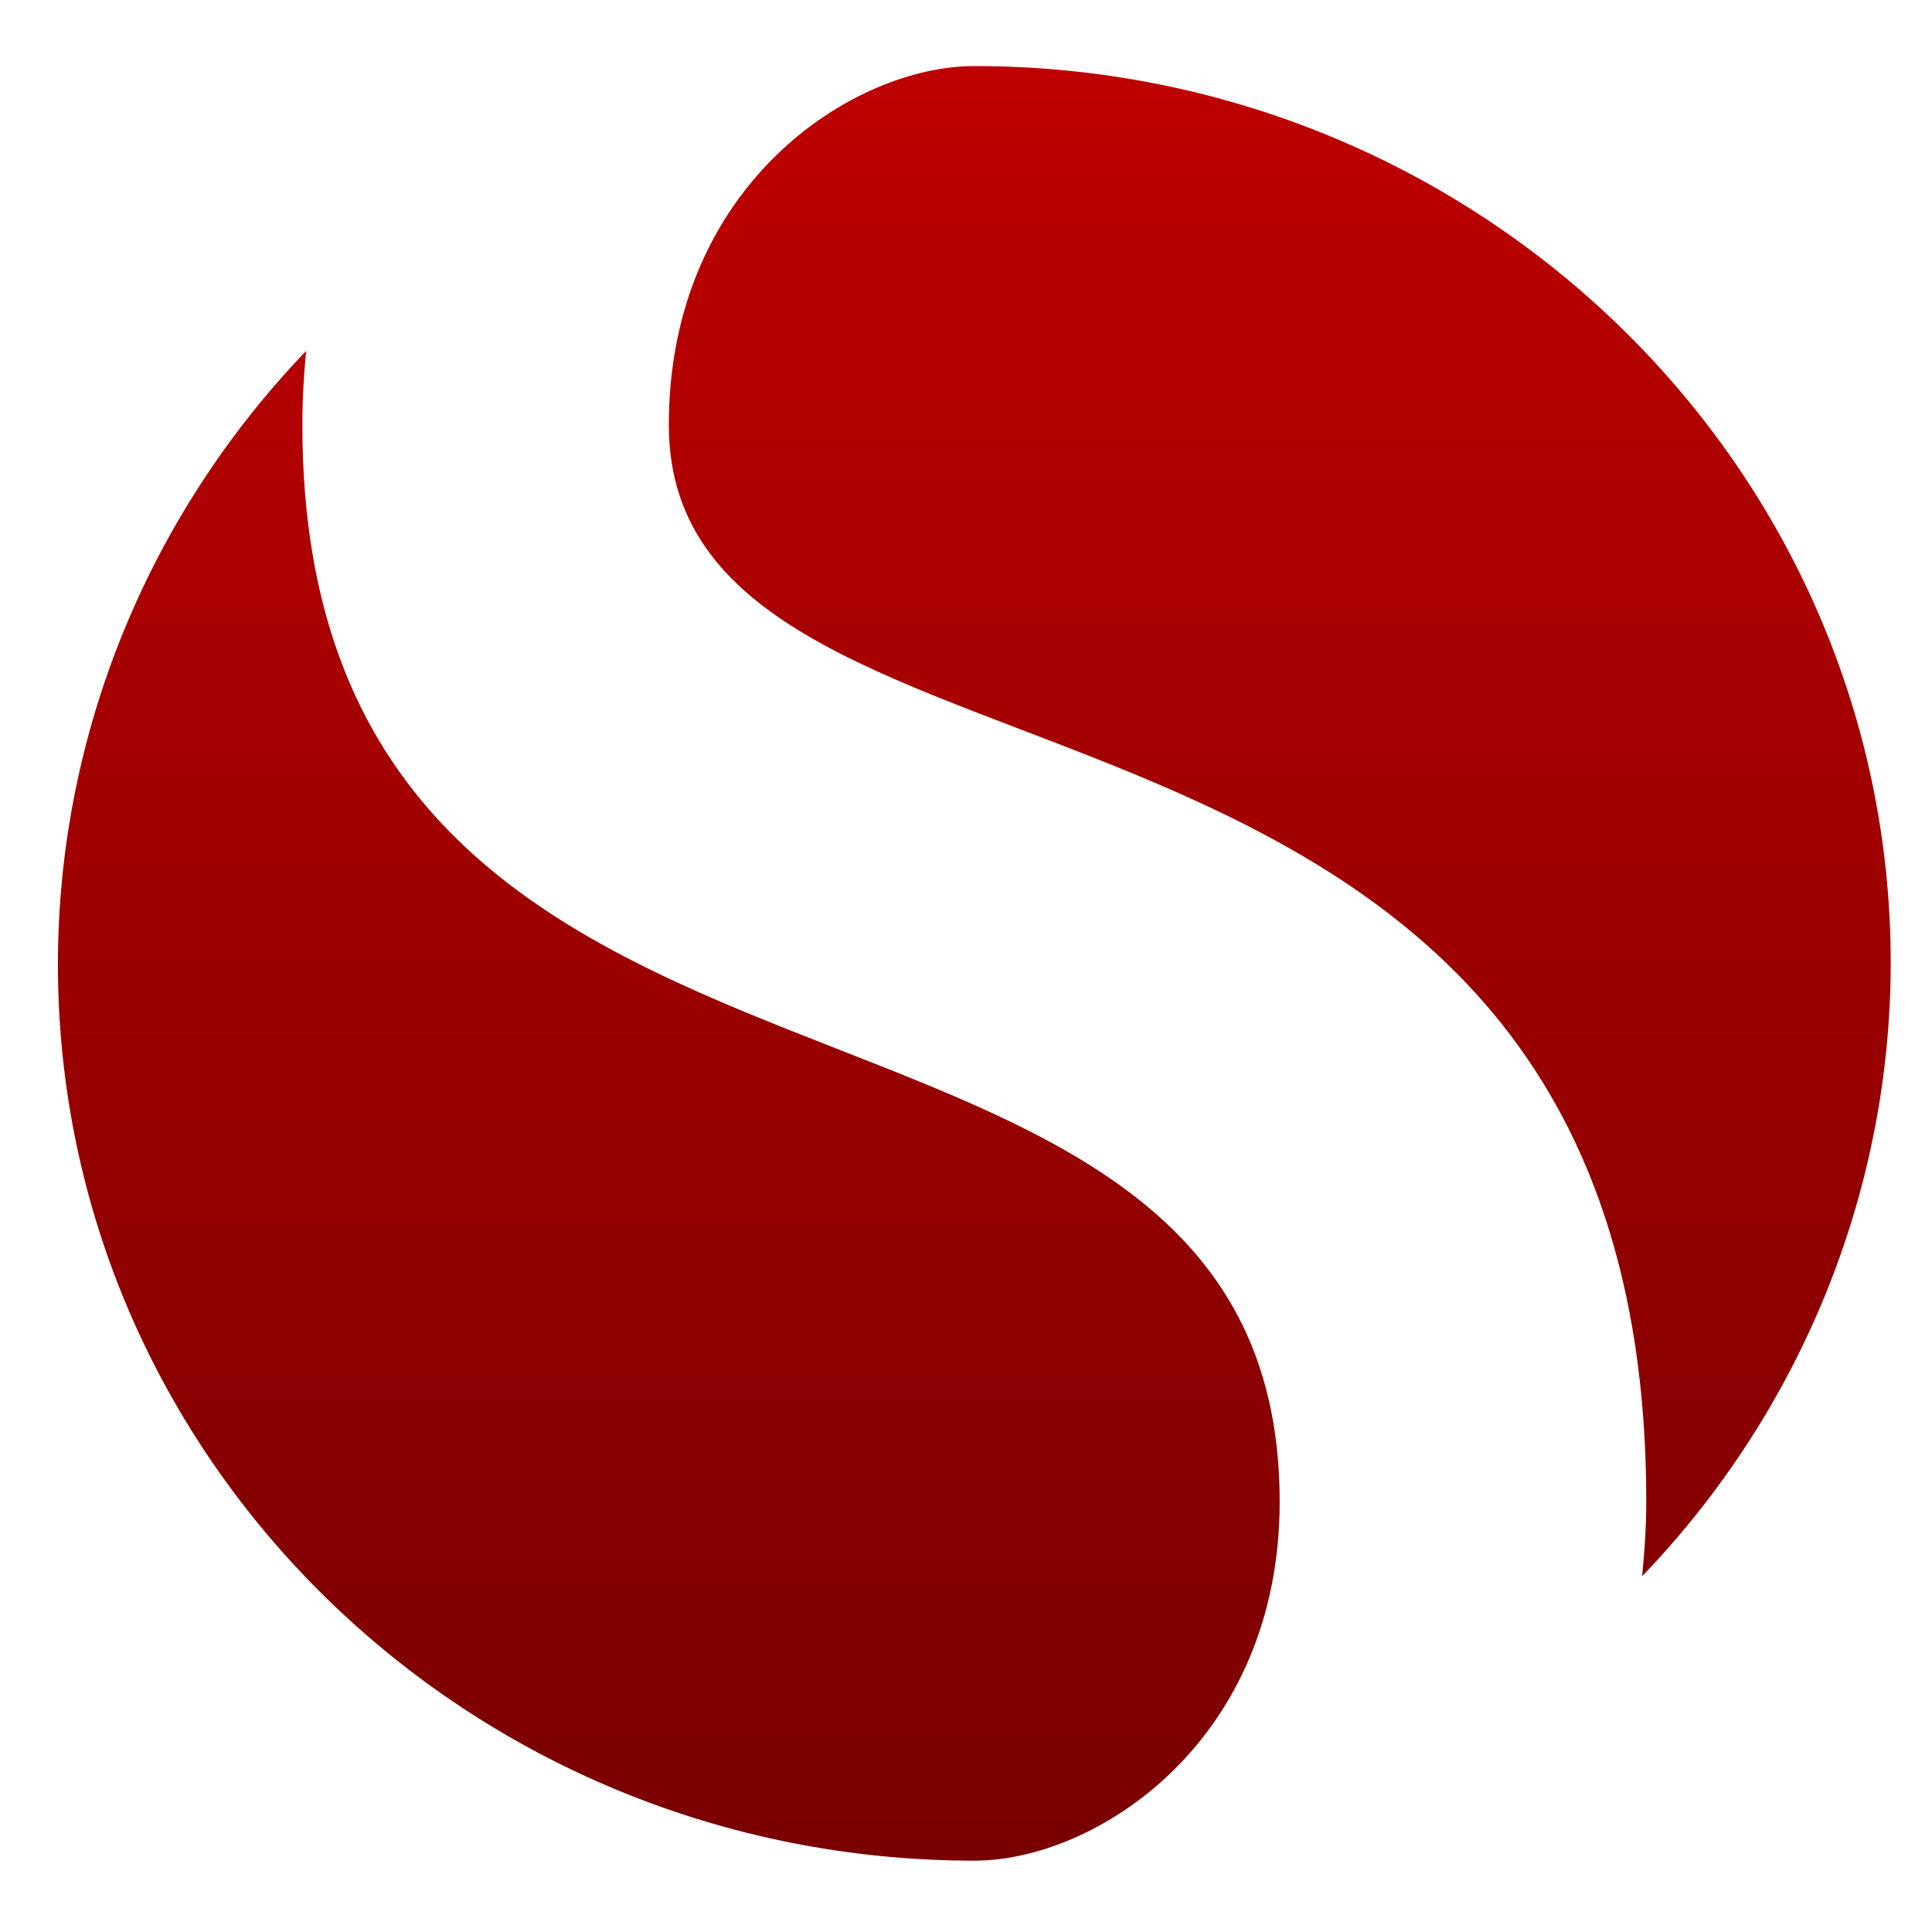 <svg xmlns="http://www.w3.org/2000/svg" xmlns:xlink="http://www.w3.org/1999/xlink" width="64" height="64" viewBox="0 0 64 64" version="1.1"><defs><linearGradient id="linear0" gradientUnits="userSpaceOnUse" x1="0" y1="0" x2="0" y2="1" gradientTransform="matrix(70.769,0,0,69.605,-5.175,1.288)"><stop offset="0" style="stop-color:#bf0000;stop-opacity:1;"/><stop offset="1" style="stop-color:#6e0000;stop-opacity:1;"/></linearGradient></defs><g id="surface1"><path style=" stroke:none;fill-rule:nonzero;fill:url(#linear0);" d="M 32.277 2.188 C 28.23 2.188 22.156 6.148 22.156 14.078 C 22.156 27.949 54.535 20.023 54.535 49.746 C 54.535 50.57 54.477 51.391 54.398 52.215 C 59.676 46.719 62.621 39.453 62.633 31.914 C 62.637 15.5 49.035 2.188 32.277 2.188 Z M 10.141 11.625 C 4.871 17.121 1.93 24.375 1.918 31.914 C 1.906 48.336 15.508 61.637 32.277 61.637 C 36.32 61.637 42.391 57.676 42.391 49.746 C 42.391 29.93 10.016 39.844 10.016 14.078 C 10.016 13.254 10.062 12.441 10.141 11.625 Z M 10.141 11.625 "/></g></svg>
